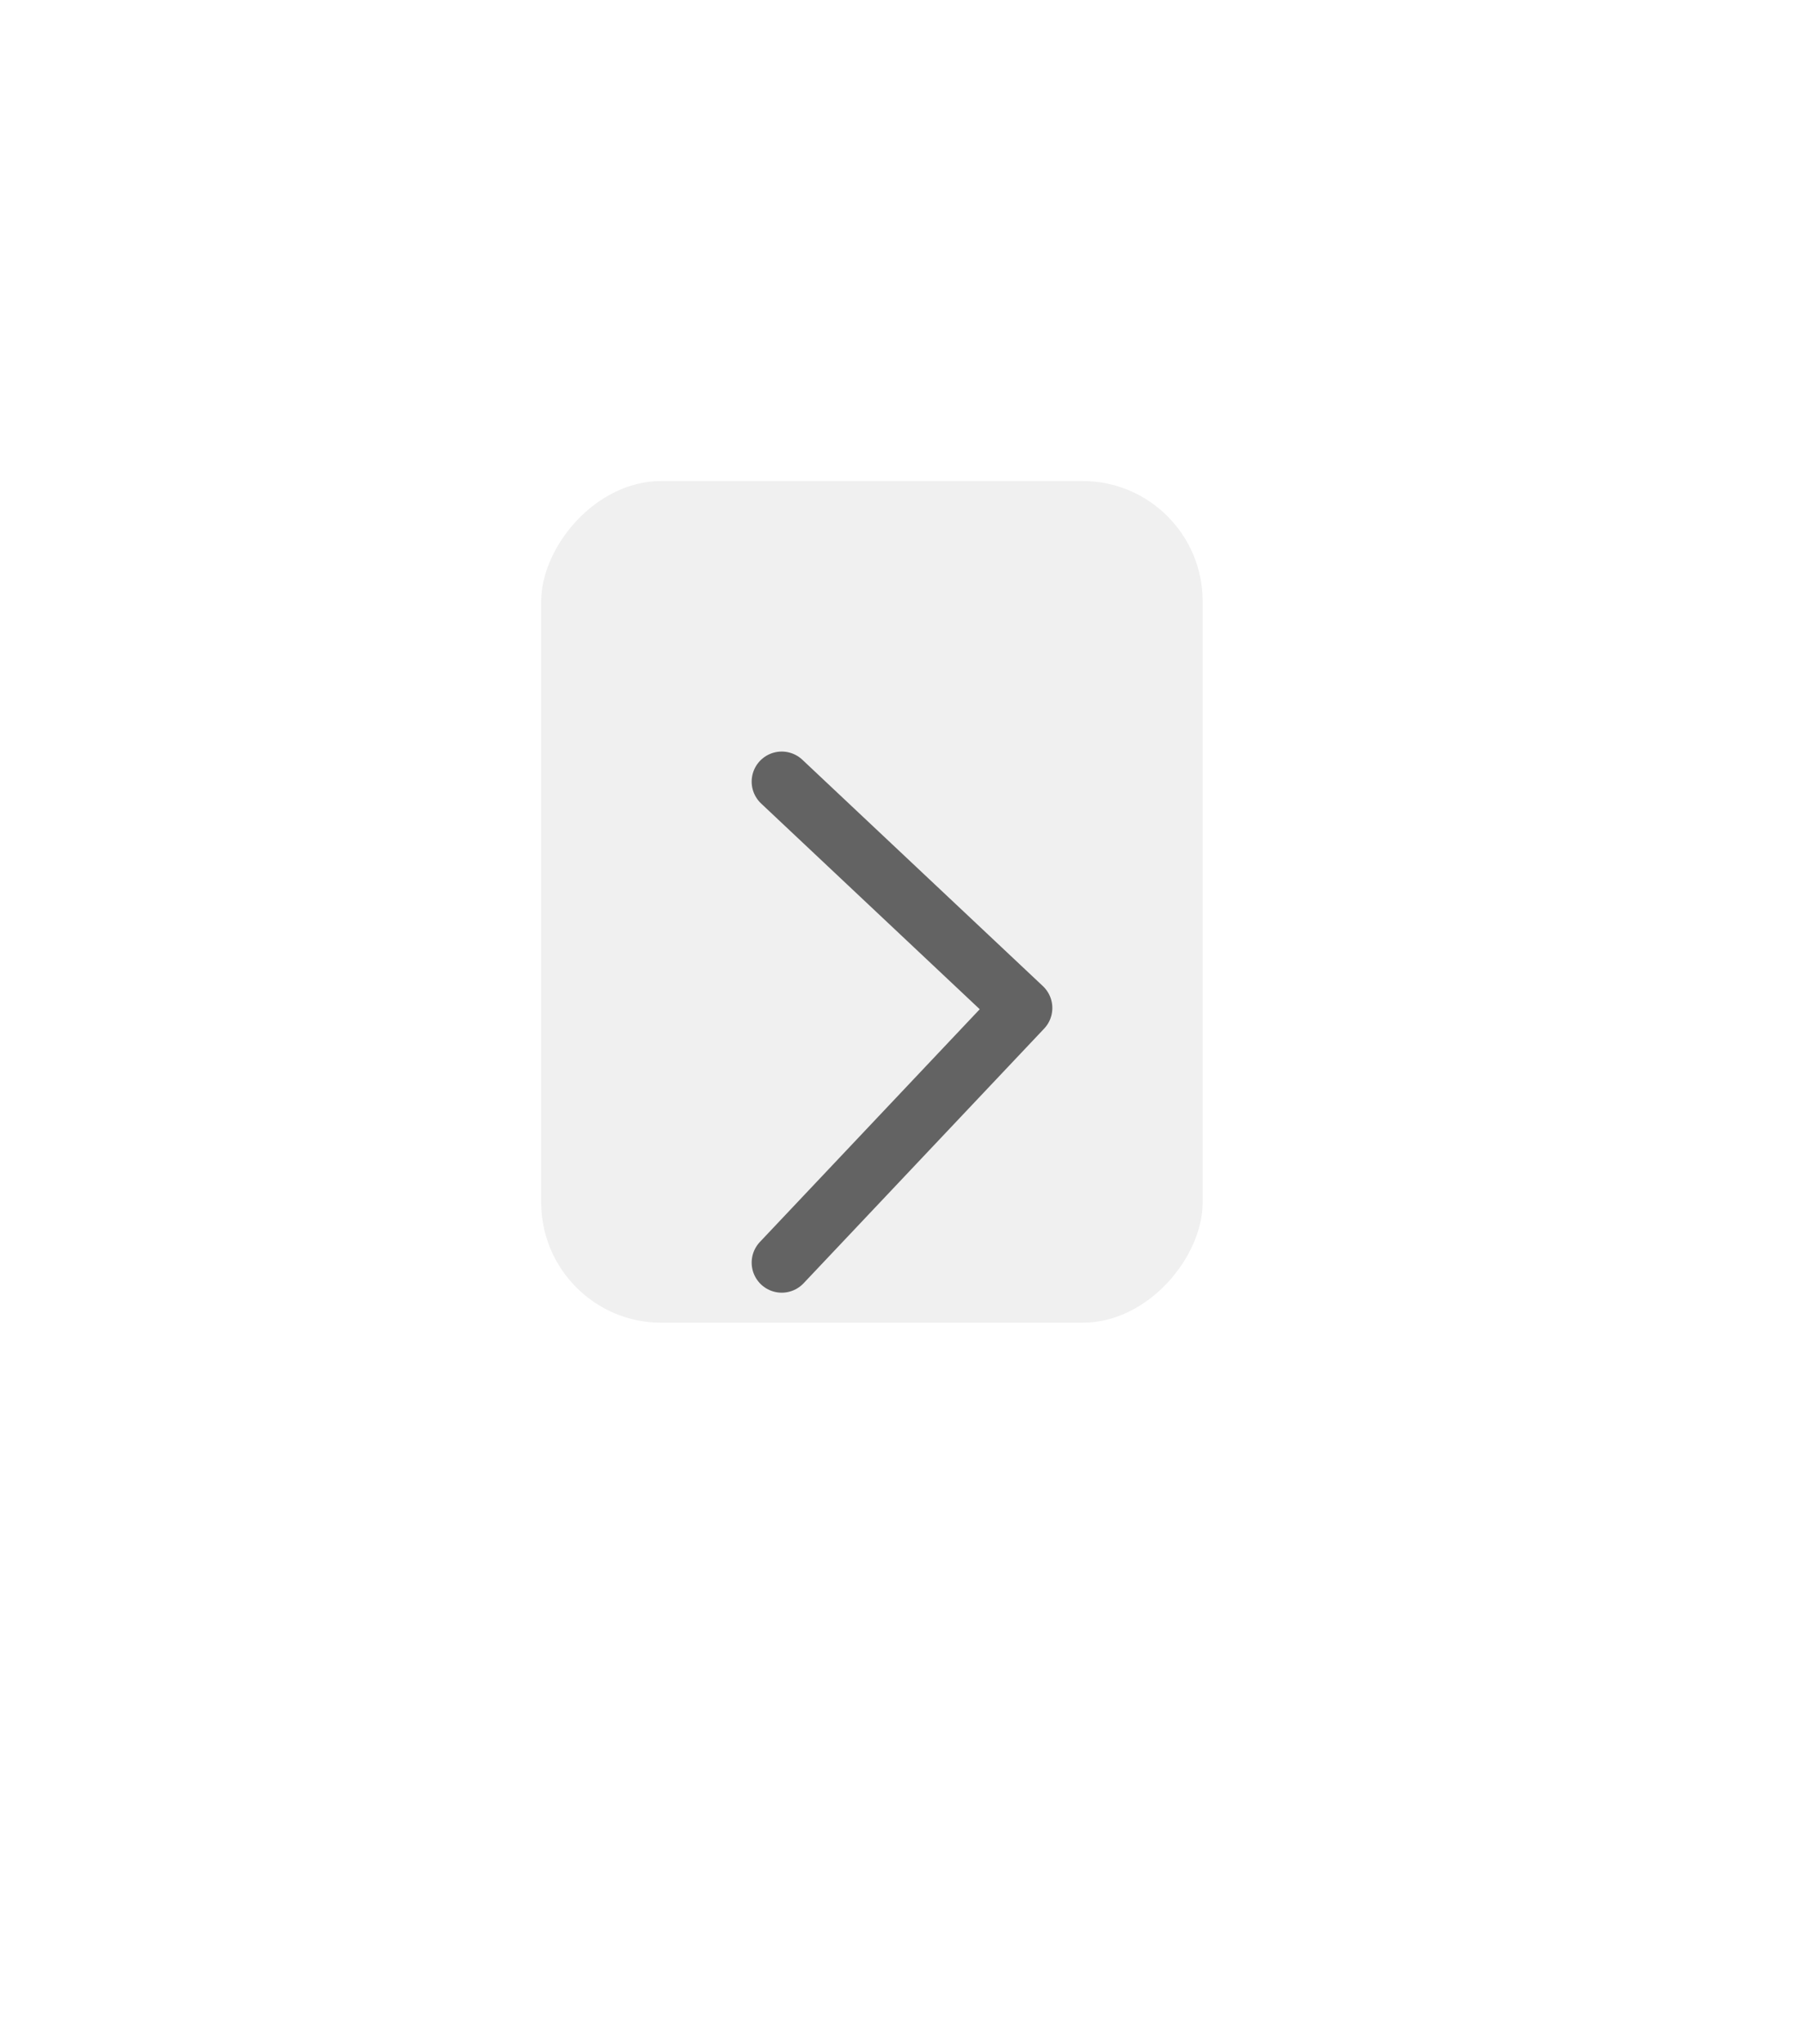 <svg xmlns="http://www.w3.org/2000/svg" width="30" height="34" viewBox="0 0 30 34" fill="none">
  <rect width="11" height="14" rx="2" transform="matrix(-1 0 0 1 20 8)" fill="#F0F0F0"/>
  <g filter="url(#filter0_d_127_4791)">
    <path d="M13 19L17 14.765L13 11" stroke="#636363" stroke-linecap="round" stroke-linejoin="round"/>
  </g>
  <defs>
    <filter id="filter0_d_127_4791" x="0.5" y="0.5" width="29" height="33" filterUnits="userSpaceOnUse" color-interpolation-filters="sRGB">
      <feFlood flood-opacity="0" result="BackgroundImageFix"/>
      <feColorMatrix in="SourceAlpha" type="matrix" values="0 0 0 0 0 0 0 0 0 0 0 0 0 0 0 0 0 0 127 0" result="hardAlpha"/>
      <feOffset dy="2"/>
      <feGaussianBlur stdDeviation="6"/>
      <feComposite in2="hardAlpha" operator="out"/>
      <feColorMatrix type="matrix" values="0 0 0 0 0 0 0 0 0 0 0 0 0 0 0 0 0 0 0.25 0"/>
      <feBlend mode="normal" in2="BackgroundImageFix" result="effect1_dropShadow_127_4791"/>
      <feBlend mode="normal" in="SourceGraphic" in2="effect1_dropShadow_127_4791" result="shape"/>
    </filter>
  </defs>
</svg>